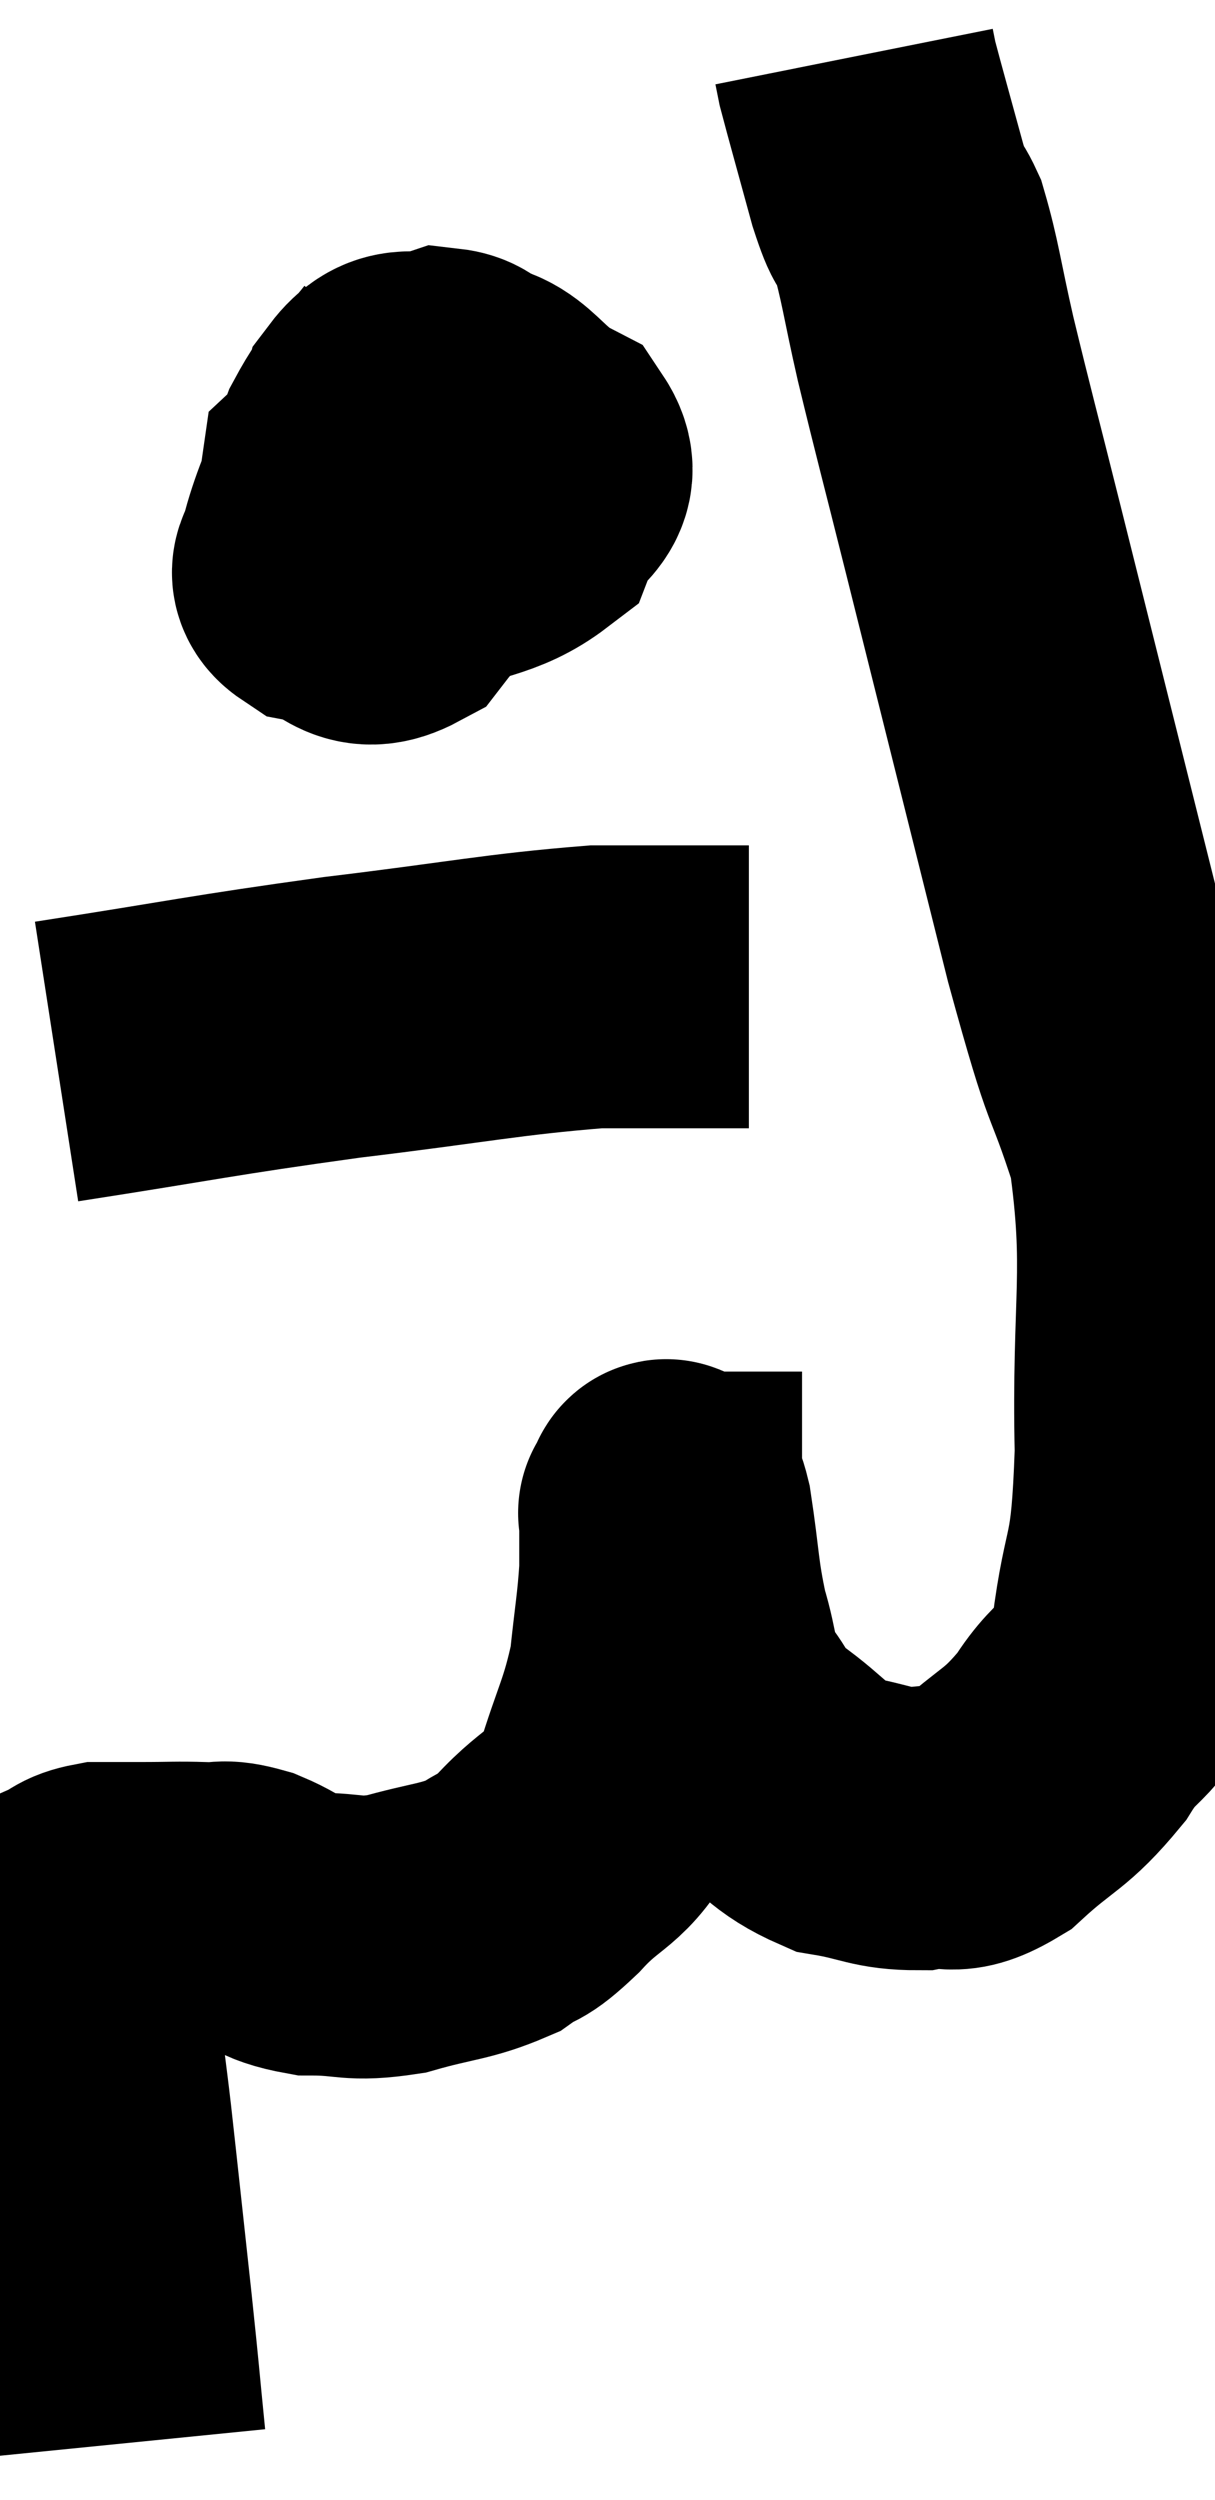 <svg xmlns="http://www.w3.org/2000/svg" viewBox="8.78 1.34 21.481 44.18" width="21.481" height="44.18"><path d="M 10.98 44.52 C 10.86 43.32, 10.89 43.545, 10.74 42.12 C 10.56 40.47, 10.515 40.035, 10.38 38.82 C 10.29 38.04, 10.245 37.8, 10.2 37.26 C 10.2 36.96, 10.245 37.005, 10.2 36.66 C 10.11 36.27, 10.065 36.12, 10.02 35.88 C 10.02 35.79, 10.02 35.775, 10.02 35.7 C 10.02 35.64, 10.02 35.7, 10.02 35.58 C 10.02 35.4, 9.885 35.37, 10.02 35.22 C 10.29 35.1, 10.245 35.04, 10.56 34.98 C 10.92 34.98, 10.83 34.98, 11.28 34.98 C 11.82 34.98, 11.895 34.965, 12.36 34.98 C 12.75 35.01, 12.66 34.905, 13.14 35.04 C 13.71 35.28, 13.62 35.4, 14.28 35.52 C 15.03 35.52, 14.985 35.64, 15.78 35.52 C 16.62 35.28, 16.83 35.31, 17.46 35.04 C 17.88 34.74, 17.76 34.95, 18.3 34.44 C 18.96 33.72, 19.125 33.9, 19.62 33 C 19.95 31.92, 20.07 31.815, 20.28 30.84 C 20.37 29.97, 20.415 29.79, 20.46 29.1 C 20.46 28.59, 20.46 28.335, 20.46 28.08 C 20.46 28.08, 20.46 28.08, 20.46 28.08 C 20.46 28.08, 20.415 28.08, 20.46 28.08 C 20.55 28.08, 20.52 27.585, 20.64 28.08 C 20.79 29.07, 20.76 29.22, 20.94 30.06 C 21.15 30.75, 21.06 30.855, 21.36 31.44 C 21.75 31.92, 21.585 31.905, 22.14 32.4 C 22.86 32.91, 22.86 33.105, 23.58 33.42 C 24.3 33.54, 24.36 33.66, 25.02 33.66 C 25.62 33.54, 25.545 33.825, 26.22 33.42 C 26.97 32.73, 27.075 32.82, 27.72 32.04 C 28.26 31.17, 28.425 31.56, 28.8 30.3 C 29.01 28.65, 29.145 29.175, 29.22 27 C 29.16 24.3, 29.415 23.835, 29.1 21.6 C 28.53 19.83, 28.695 20.745, 27.96 18.06 C 27.06 14.46, 26.82 13.5, 26.16 10.86 C 25.74 9.18, 25.65 8.865, 25.32 7.5 C 25.08 6.45, 25.05 6.12, 24.84 5.4 C 24.66 5.01, 24.705 5.31, 24.48 4.62 C 24.21 3.63, 24.09 3.21, 23.94 2.64 C 23.91 2.49, 23.895 2.415, 23.88 2.34 L 23.88 2.34" fill="none" stroke="black" stroke-width="5"></path><path d="M 16.14 7.92 C 15.63 8.58, 15.54 8.46, 15.12 9.24 C 14.79 10.14, 14.625 10.44, 14.46 11.04 C 14.46 11.34, 14.145 11.43, 14.46 11.64 C 15.09 11.76, 15.105 12.21, 15.72 11.88 C 16.32 11.1, 16.575 11.1, 16.92 10.32 C 17.01 9.54, 17.175 9.285, 17.1 8.76 C 16.86 8.49, 17.01 8.265, 16.62 8.22 C 16.08 8.4, 15.915 8.085, 15.54 8.58 C 15.33 9.39, 15.03 9.525, 15.12 10.2 C 15.51 10.74, 15.18 11.22, 15.9 11.28 C 16.95 10.86, 17.37 10.92, 18 10.44 C 18.21 9.9, 18.75 9.855, 18.42 9.36 C 17.55 8.91, 17.58 8.34, 16.68 8.46 C 15.75 9.15, 15.3 9.39, 14.82 9.84 C 14.79 10.05, 14.775 10.125, 14.76 10.26 L 14.76 10.38" fill="none" stroke="black" stroke-width="5"></path><path d="M 9.78 20.1 C 12.3 19.71, 12.435 19.65, 14.82 19.32 C 17.07 19.05, 17.64 18.915, 19.32 18.78 C 20.43 18.78, 20.865 18.78, 21.54 18.78 C 21.78 18.78, 21.9 18.78, 22.02 18.78 L 22.02 18.78" fill="none" stroke="black" stroke-width="5"></path></svg>